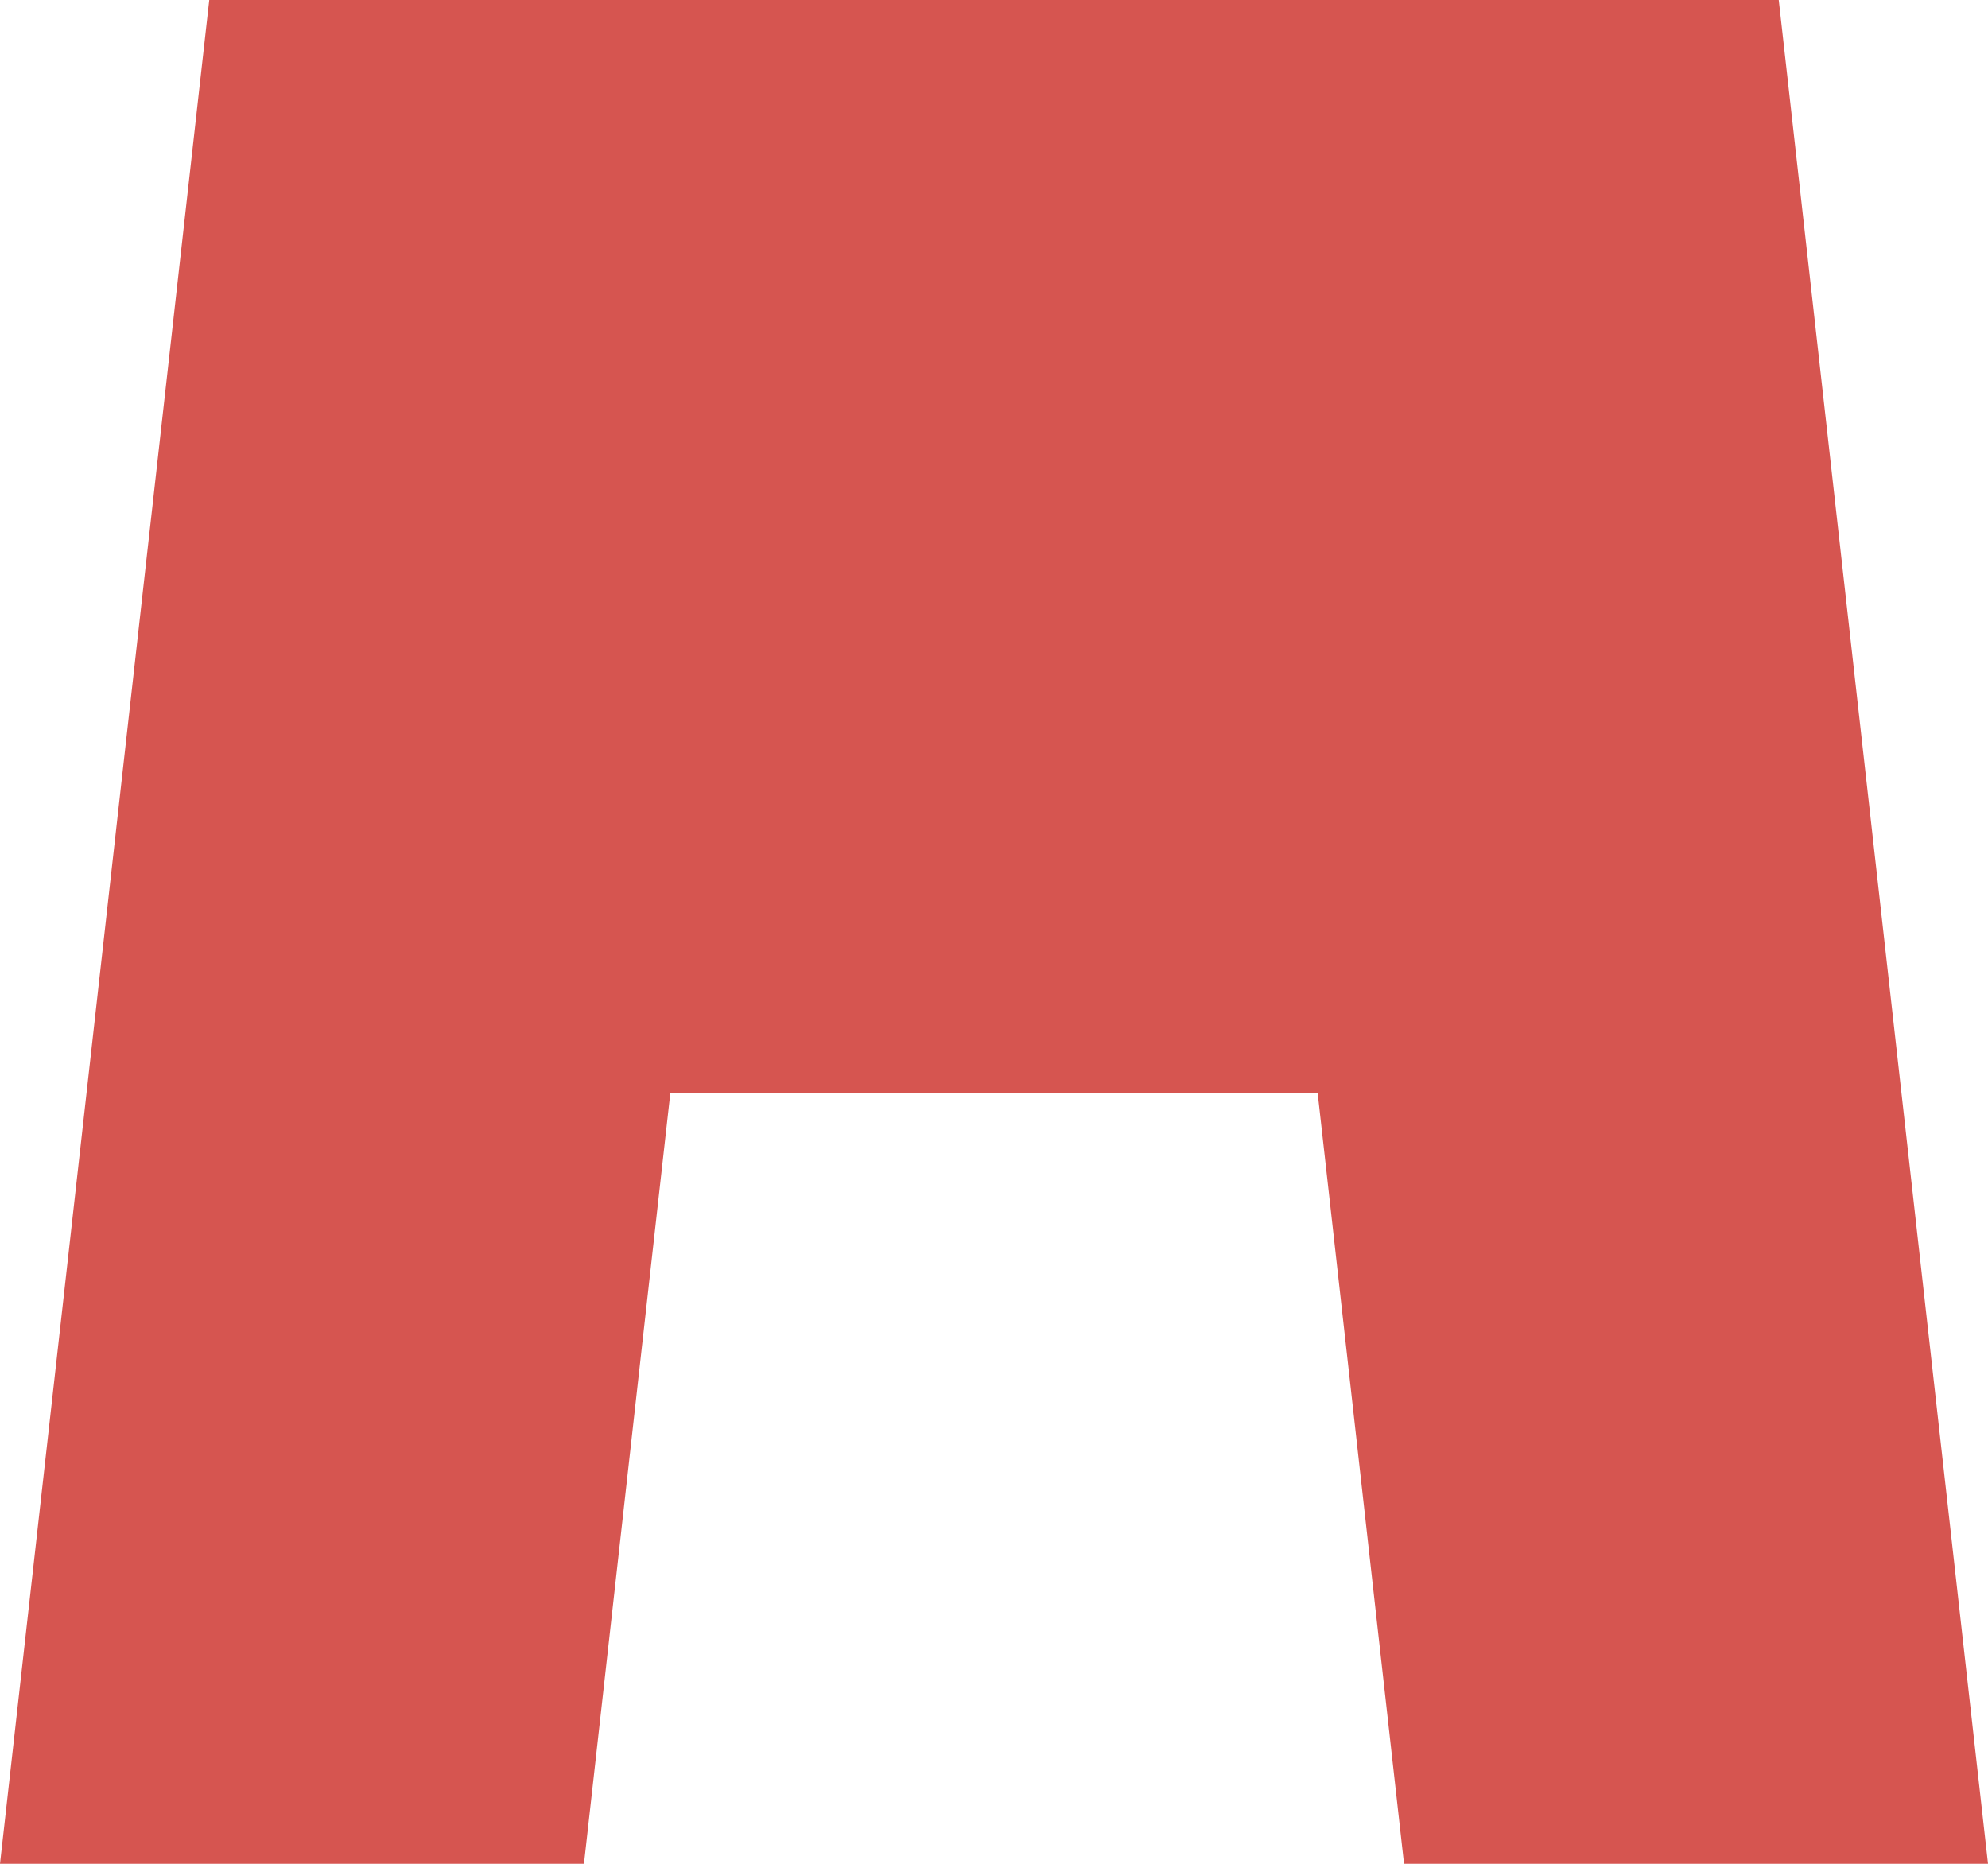 <svg width="160" height="150" viewBox="0 0 160 150" fill="none" xmlns="http://www.w3.org/2000/svg">
<path fill-rule="evenodd" clip-rule="evenodd" d="M143.158 0H16.842L0 150H47L53.947 88H106.053L113 150H160L143.158 0Z" fill="#D65550"/>
</svg>
